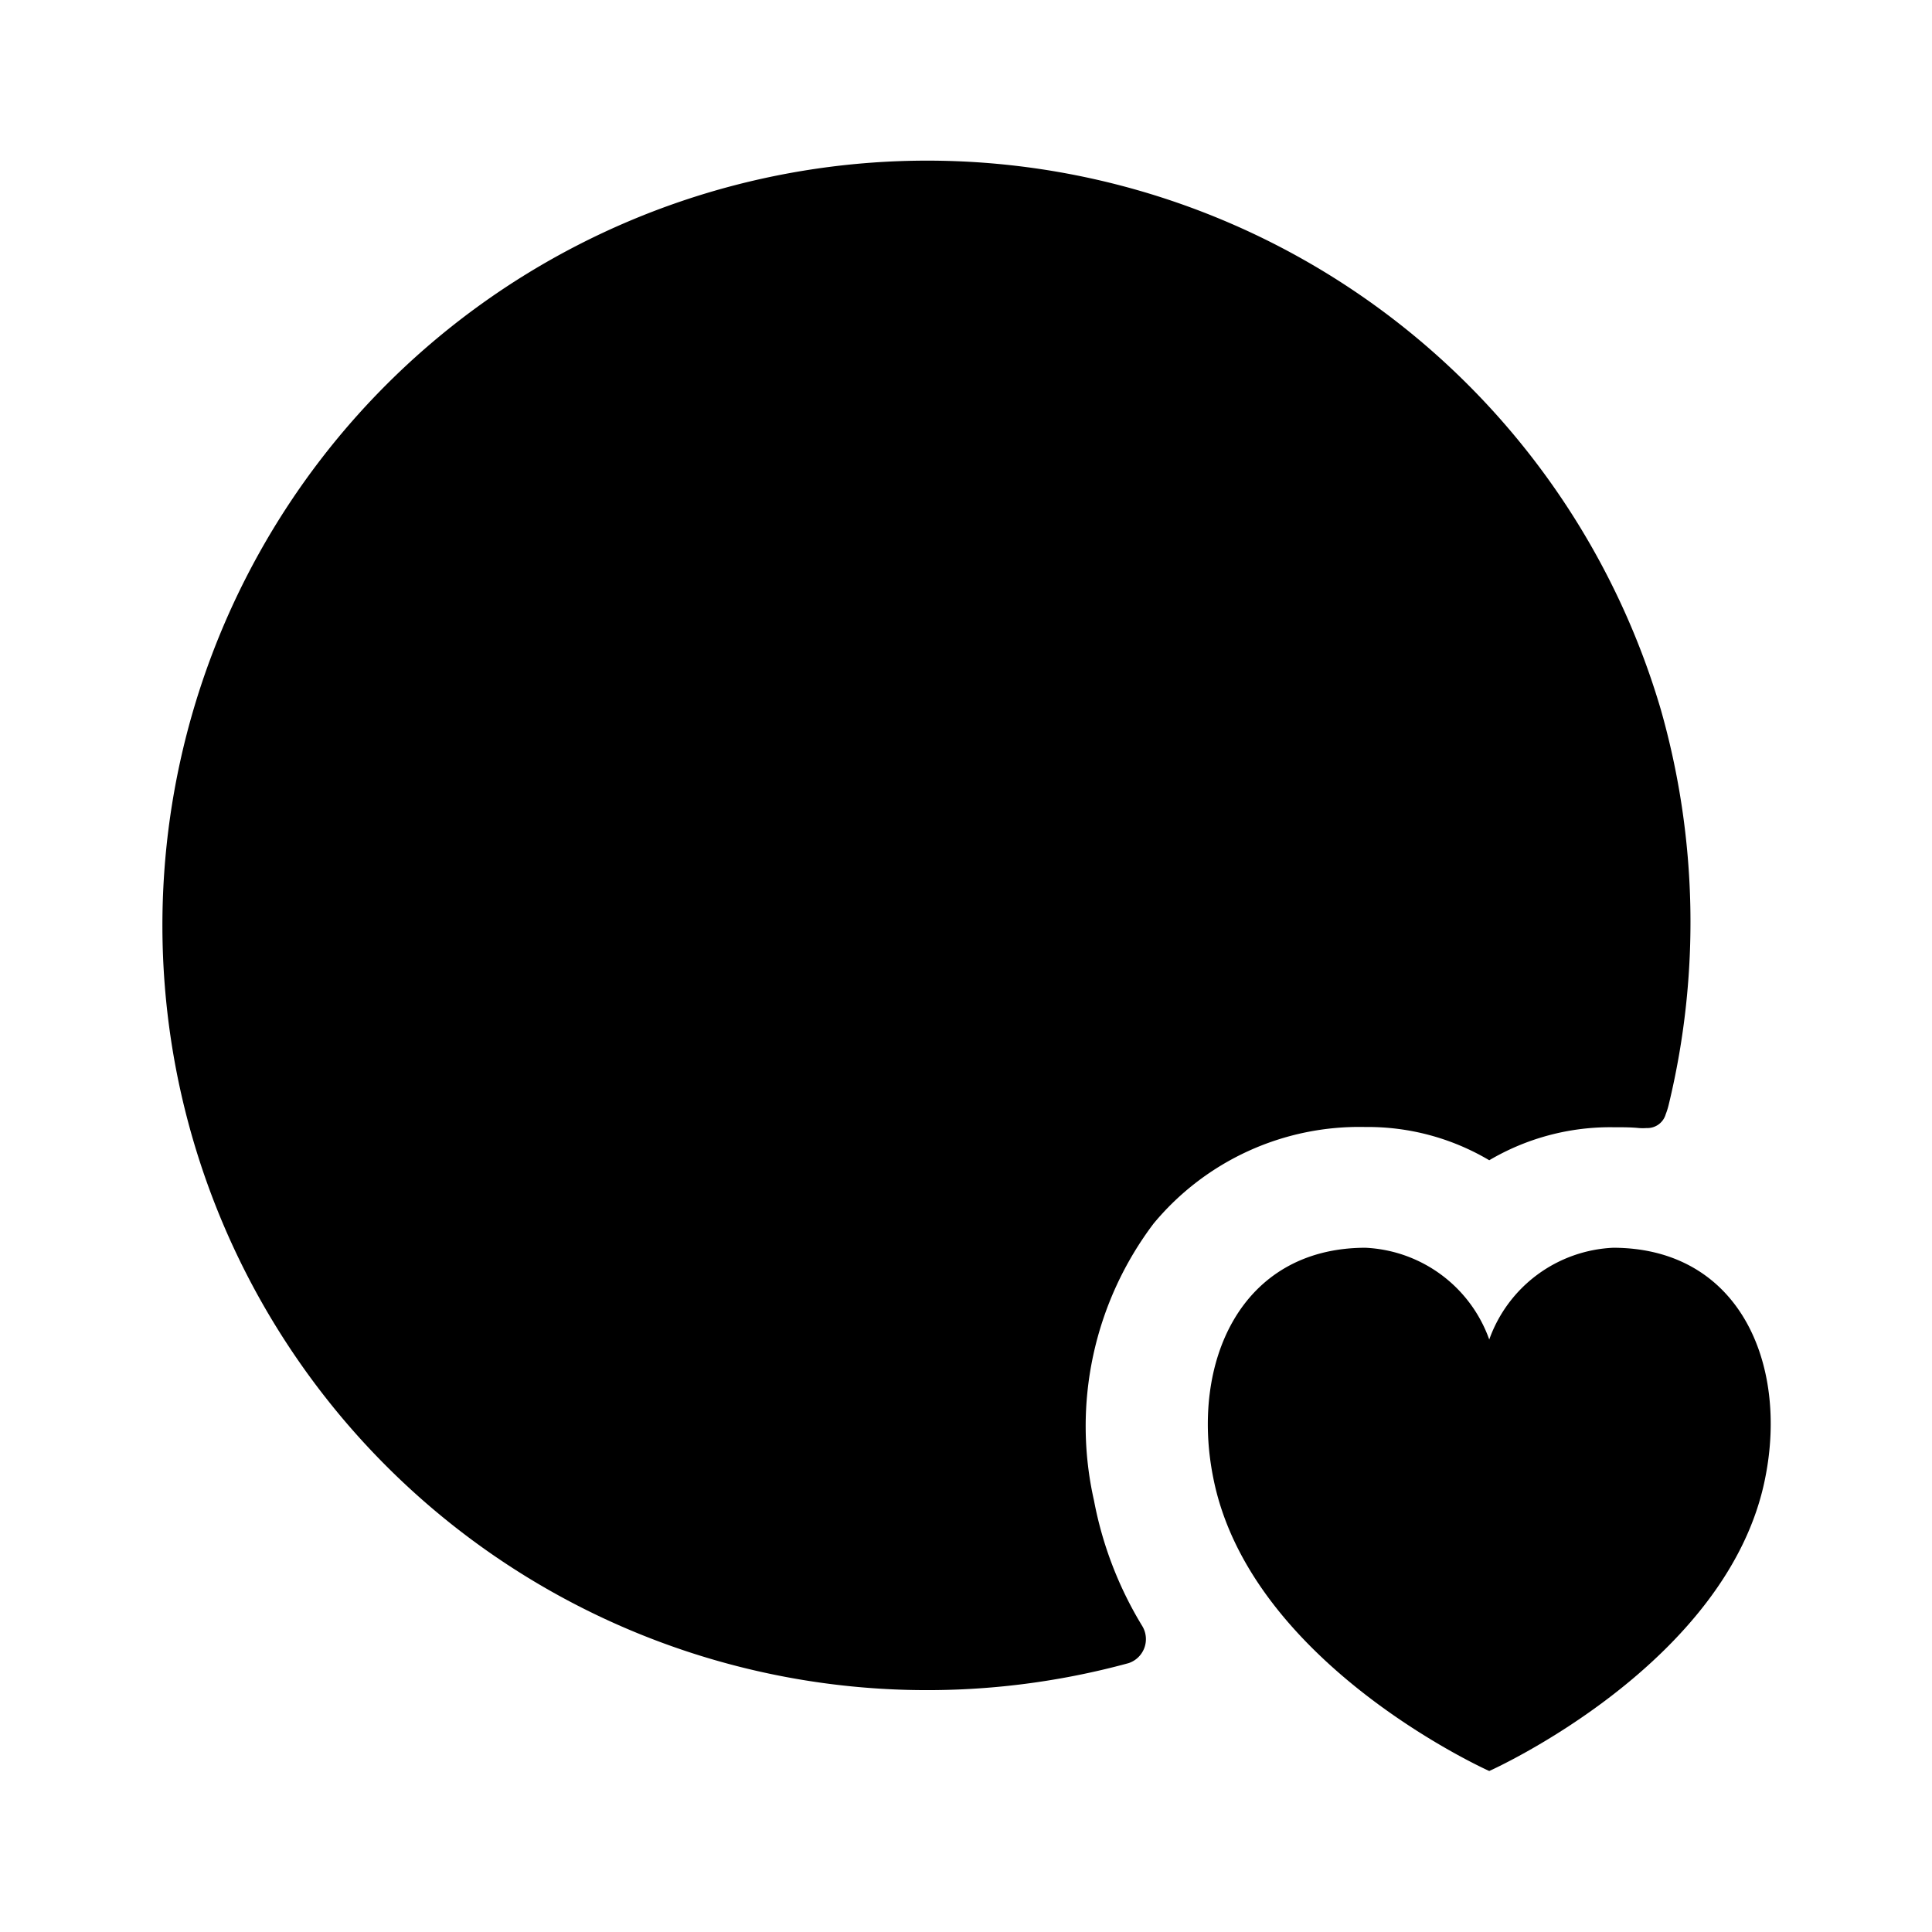 <svg id="Layer" xmlns="http://www.w3.org/2000/svg" viewBox="0 0 24 24">
    <defs>
        <style>.cls-1,.cls-2{fill:#25314c;}.cls-1{opacity:0.4;}</style>
    </defs>

        <path class="pr-icon-duotone-primary" d="M20.73,13.72a.9.9,0,0,1-.038.122.237.237,0,0,1-.238.171.657.657,0,0,1-.094,0c-.1-.01-.2-.01-.31-.01h-.01a2.96,2.96,0,0,0-1.54.41A2.96,2.96,0,0,0,16.96,14a3.318,3.318,0,0,0-2.63,1.2,4.177,4.177,0,0,0-.74,3.44,4.651,4.651,0,0,0,.6,1.56.314.314,0,0,1-.17.46A9.5,9.5,0,1,1,20.63,8.81,9.644,9.644,0,0,1,20.73,13.72Z"/>
        <path class="pr-icon-duotone-secondary" d="M7,14.05a.75.75,0,0,1-.53-1.28l2.511-2.512a1.653,1.653,0,0,1,2.332,0l1.43,1.427a.152.152,0,0,0,.213,0L15.47,9.17a.75.75,0,0,1,1.06,1.06l-2.514,2.515a1.653,1.653,0,0,1-2.332,0l-1.43-1.427a.151.151,0,0,0-.213,0L7.53,13.83A.744.744,0,0,1,7,14.05Z"/>
        <path class="pr-icon-duotone-secondary" d="M21.93,18.35C21.48,20.67,18.5,22,18.5,22s-2.98-1.33-3.43-3.65c-.28-1.41.33-2.84,1.88-2.85h.01a1.718,1.718,0,0,1,1.54,1.14,1.718,1.718,0,0,1,1.54-1.14h.01C21.61,15.51,22.21,16.94,21.93,18.35Z"/>

</svg>